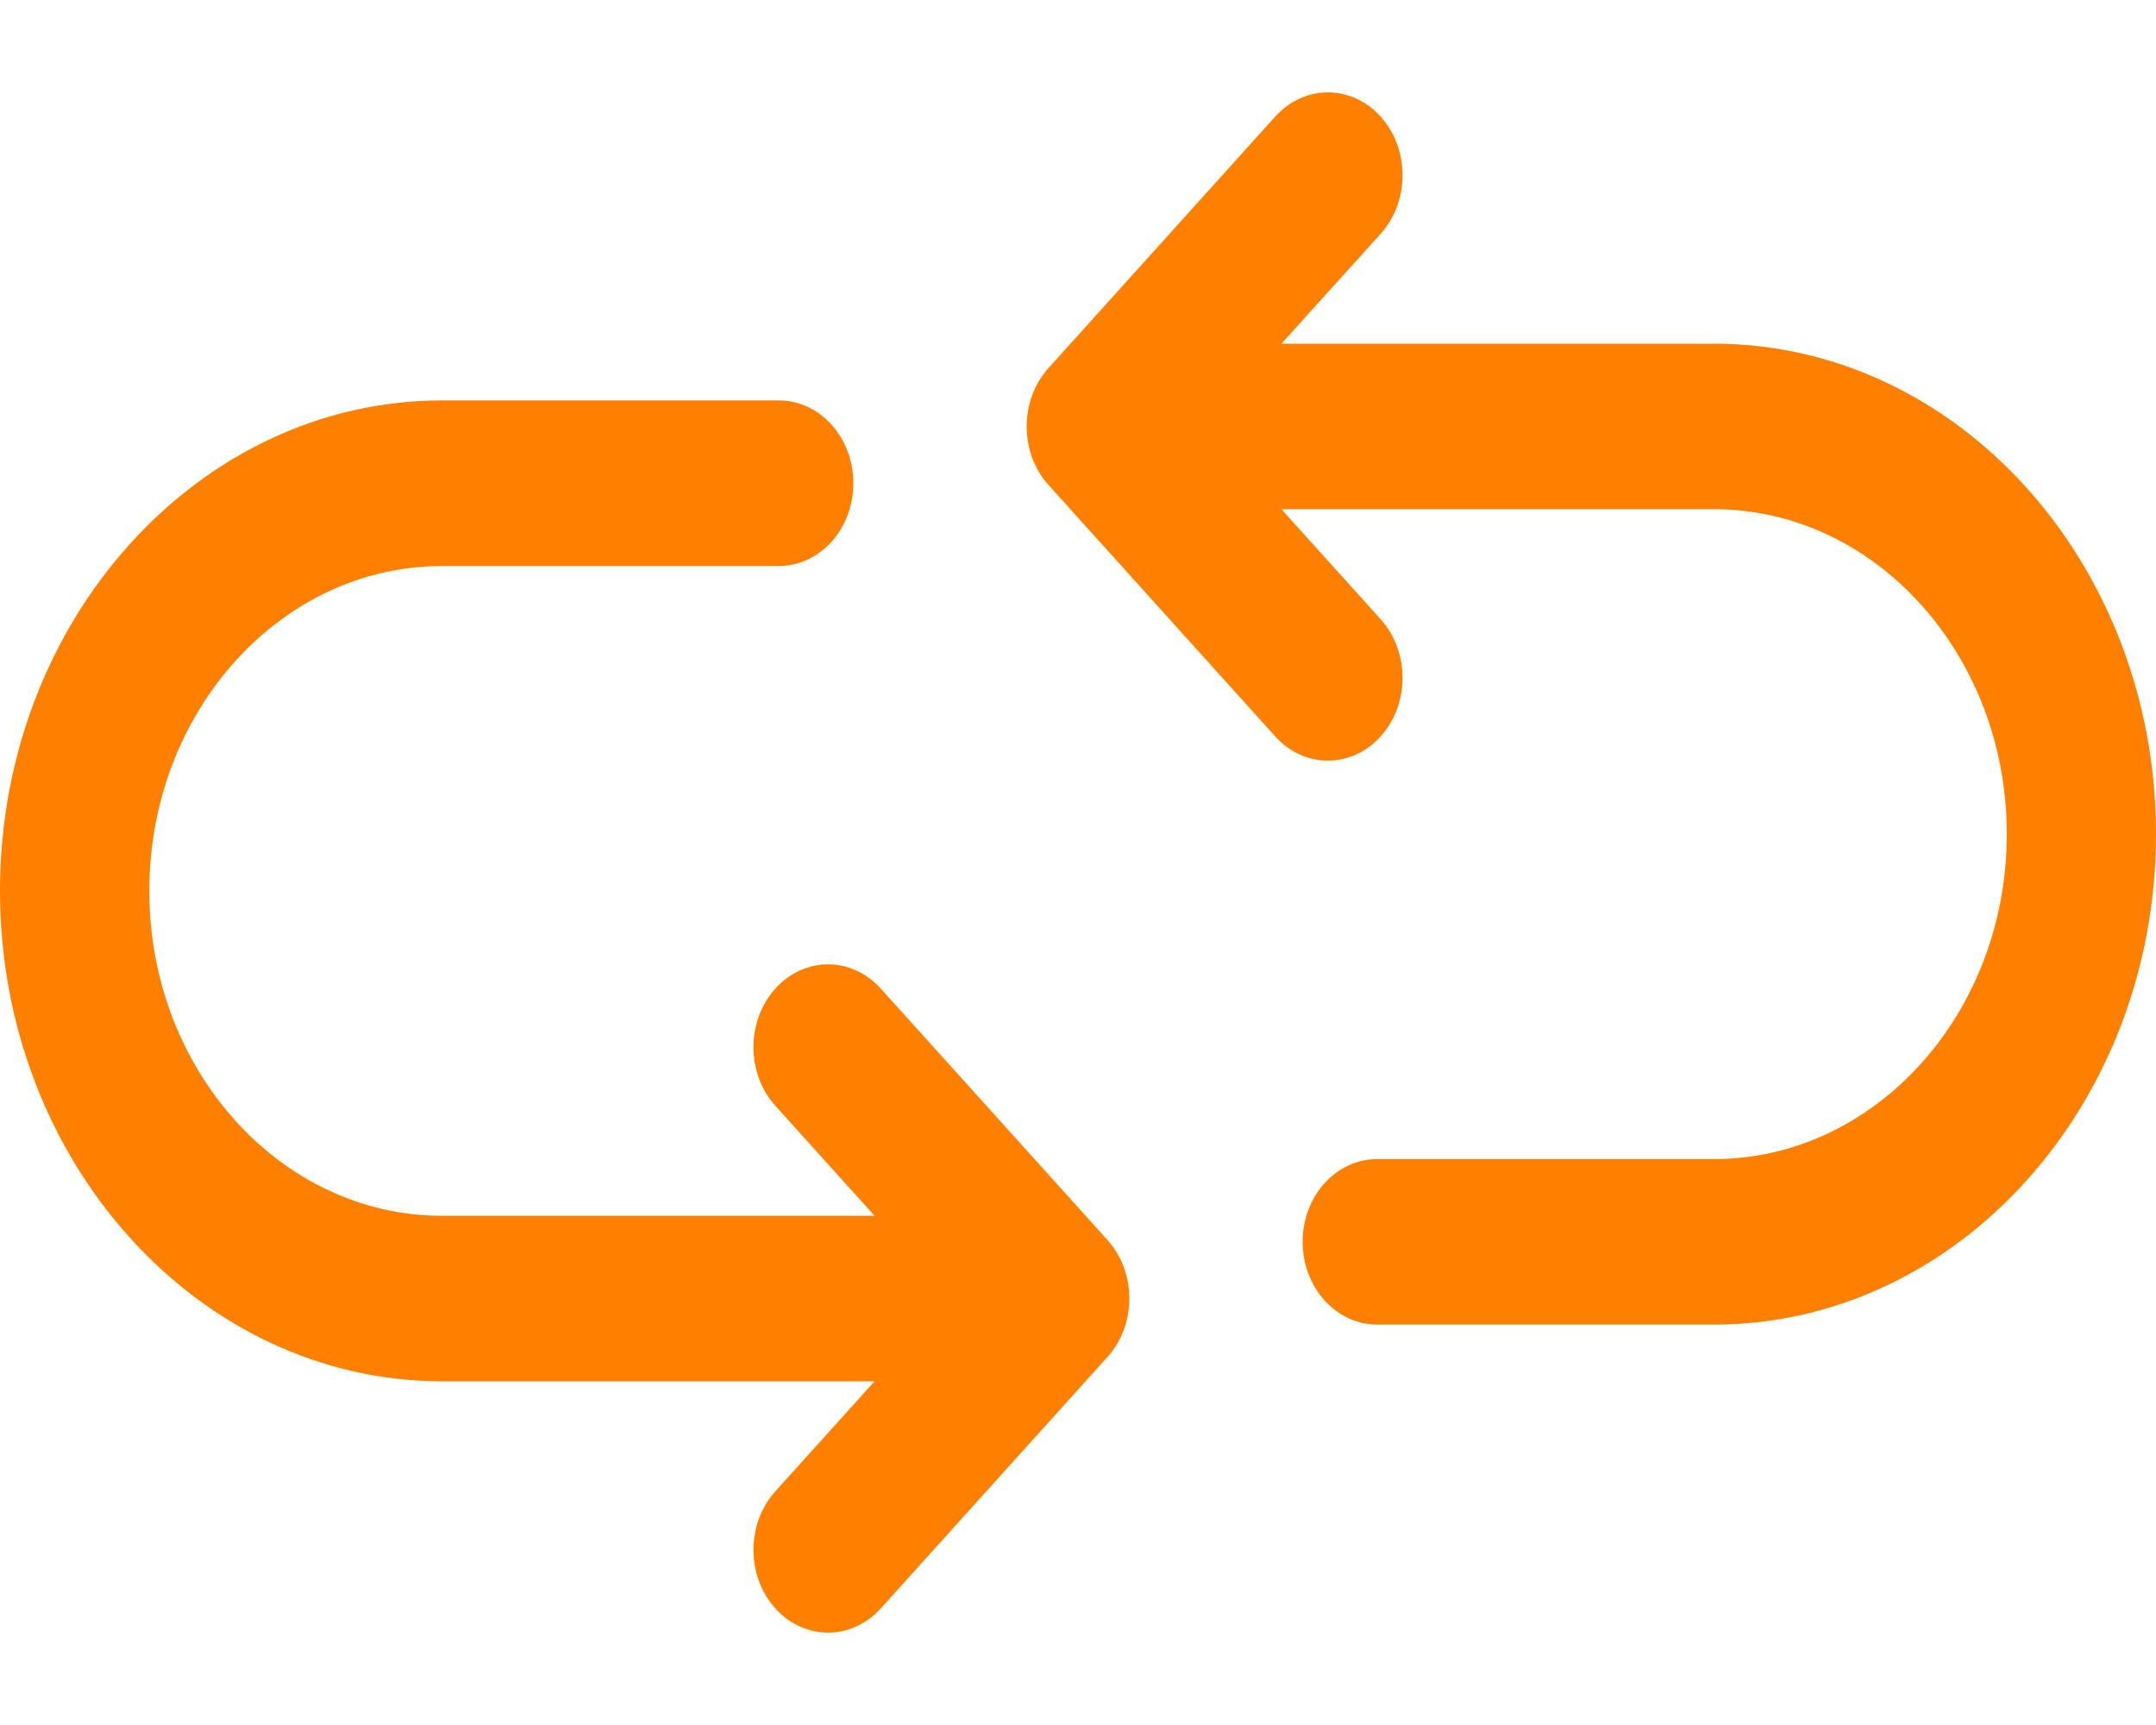 <svg width="20" height="16" viewBox="0 0 20 16" fill="none" xmlns="http://www.w3.org/2000/svg">
<path d="M8.171 9.17C7.901 8.87 7.462 8.87 7.192 9.17C6.922 9.47 6.922 9.956 7.192 10.256L8.113 11.277H4.102C2.604 11.277 1.385 9.925 1.385 8.263C1.385 6.601 2.604 5.25 4.102 5.25H7.224C7.607 5.25 7.916 4.906 7.916 4.482C7.916 4.058 7.607 3.714 7.224 3.714H4.102C1.84 3.714 0 5.755 0 8.263C0 10.771 1.84 12.812 4.102 12.812H8.113L7.192 13.833C6.922 14.132 6.922 14.618 7.192 14.918C7.327 15.068 7.504 15.143 7.682 15.143C7.859 15.143 8.036 15.068 8.171 14.918L10.273 12.587C10.544 12.287 10.544 11.801 10.273 11.501L8.171 9.17Z" fill="#FF8000"/>
<path d="M15.898 3.188H11.887L12.808 2.168C13.078 1.868 13.078 1.382 12.808 1.082C12.538 0.782 12.099 0.782 11.829 1.082L9.727 3.413C9.456 3.713 9.456 4.199 9.727 4.499L11.829 6.83C11.964 6.98 12.141 7.055 12.318 7.055C12.496 7.055 12.673 6.98 12.808 6.83C13.078 6.53 13.078 6.044 12.808 5.744L11.887 4.723H15.898C17.396 4.723 18.616 6.075 18.616 7.737C18.616 9.399 17.396 10.751 15.898 10.751H12.776C12.393 10.751 12.084 11.094 12.084 11.518C12.084 11.942 12.393 12.286 12.776 12.286H15.898C18.16 12.286 20 10.245 20 7.737C20 5.229 18.16 3.188 15.898 3.188Z" fill="#FF8000"/>
</svg>
